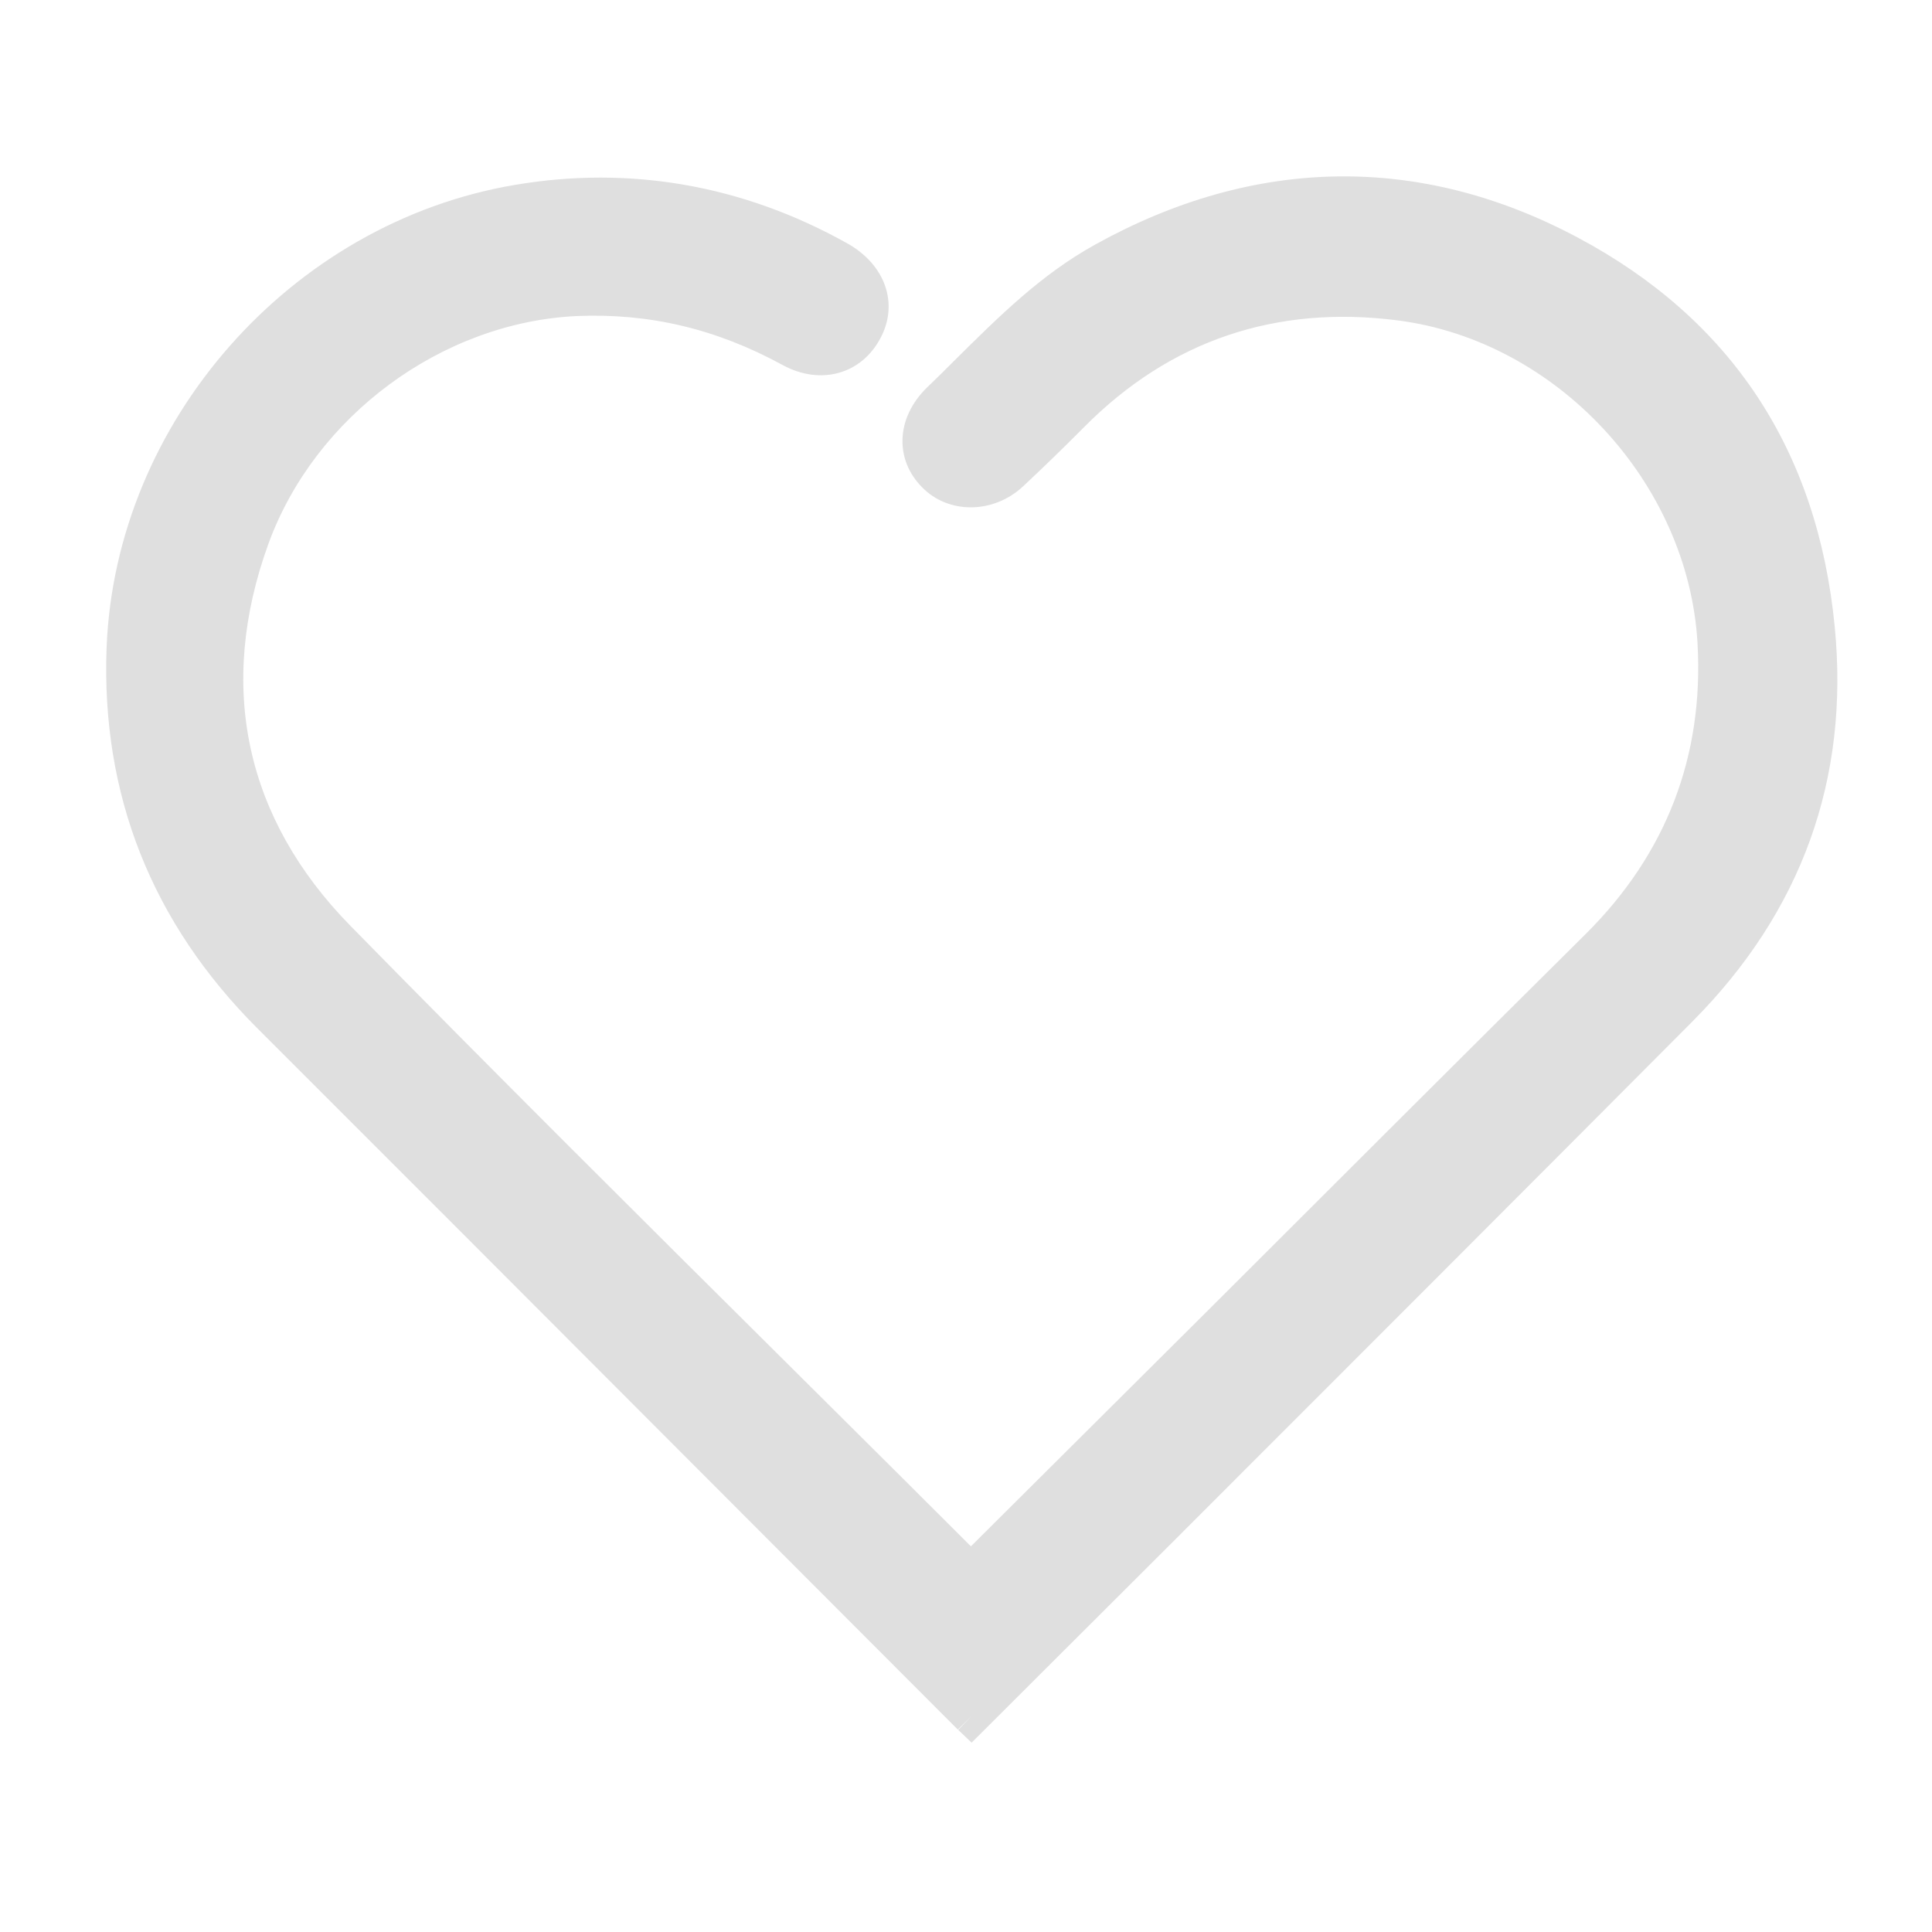 <?xml version="1.0" encoding="utf-8"?>
<!-- Generator: Adobe Illustrator 16.0.0, SVG Export Plug-In . SVG Version: 6.00 Build 0)  -->
<!DOCTYPE svg PUBLIC "-//W3C//DTD SVG 1.1//EN" "http://www.w3.org/Graphics/SVG/1.1/DTD/svg11.dtd">
<svg version="1.1" id="Layer_1" xmlns="http://www.w3.org/2000/svg" xmlns:xlink="http://www.w3.org/1999/xlink" x="0px" y="0px"
	 width="51px" height="51px" viewBox="0 0 51 51" enable-background="new 0 0 51 51" xml:space="preserve">
<path fill="#DFDFDF" d="M48.432,16.542c-0.453-4.662-2.738-8.119-6.791-10.275c-4.15-2.21-8.521-2.145-12.729,0.188
	c-1.421,0.786-2.518,1.872-3.738,3.083c-0.233,0.233-0.466,0.465-0.708,0.696c-0.405,0.395-0.634,0.885-0.643,1.378
	c-0.008,0.464,0.169,0.894,0.509,1.242c0.697,0.723,1.889,0.718,2.675-0.016c0.552-0.516,1.091-1.04,1.622-1.575
	c2.26-2.274,5.051-3.219,8.271-2.805c4.193,0.54,7.668,4.282,7.91,8.519c0.17,2.984-0.826,5.569-2.957,7.683
	c-3.302,3.275-6.592,6.563-9.883,9.849l-6.338,6.308l-0.013-0.008c-1.184-1.184-2.376-2.369-3.568-3.554l-1.28-1.272
	c-3.787-3.762-7.703-7.651-11.513-11.536c-2.788-2.84-3.539-6.332-2.171-10.096c1.229-3.368,4.573-5.838,8.133-6.008
	c1.917-0.081,3.683,0.335,5.434,1.29c1.012,0.553,2.096,0.243,2.595-0.721c0.477-0.906,0.116-1.928-0.879-2.485
	c-2.758-1.547-5.754-2.059-8.772-1.547C7.682,5.875,3.046,11.128,2.814,17.095c-0.147,3.882,1.193,7.265,3.983,10.053
	c3.328,3.322,6.648,6.648,9.967,9.975l8.52,8.534l0.356-0.353l-0.345,0.361l0.353,0.337l5.29-5.278
	c4.578-4.578,9.156-9.156,13.725-13.746C47.559,24.071,48.825,20.559,48.432,16.542z"/>
</svg>
